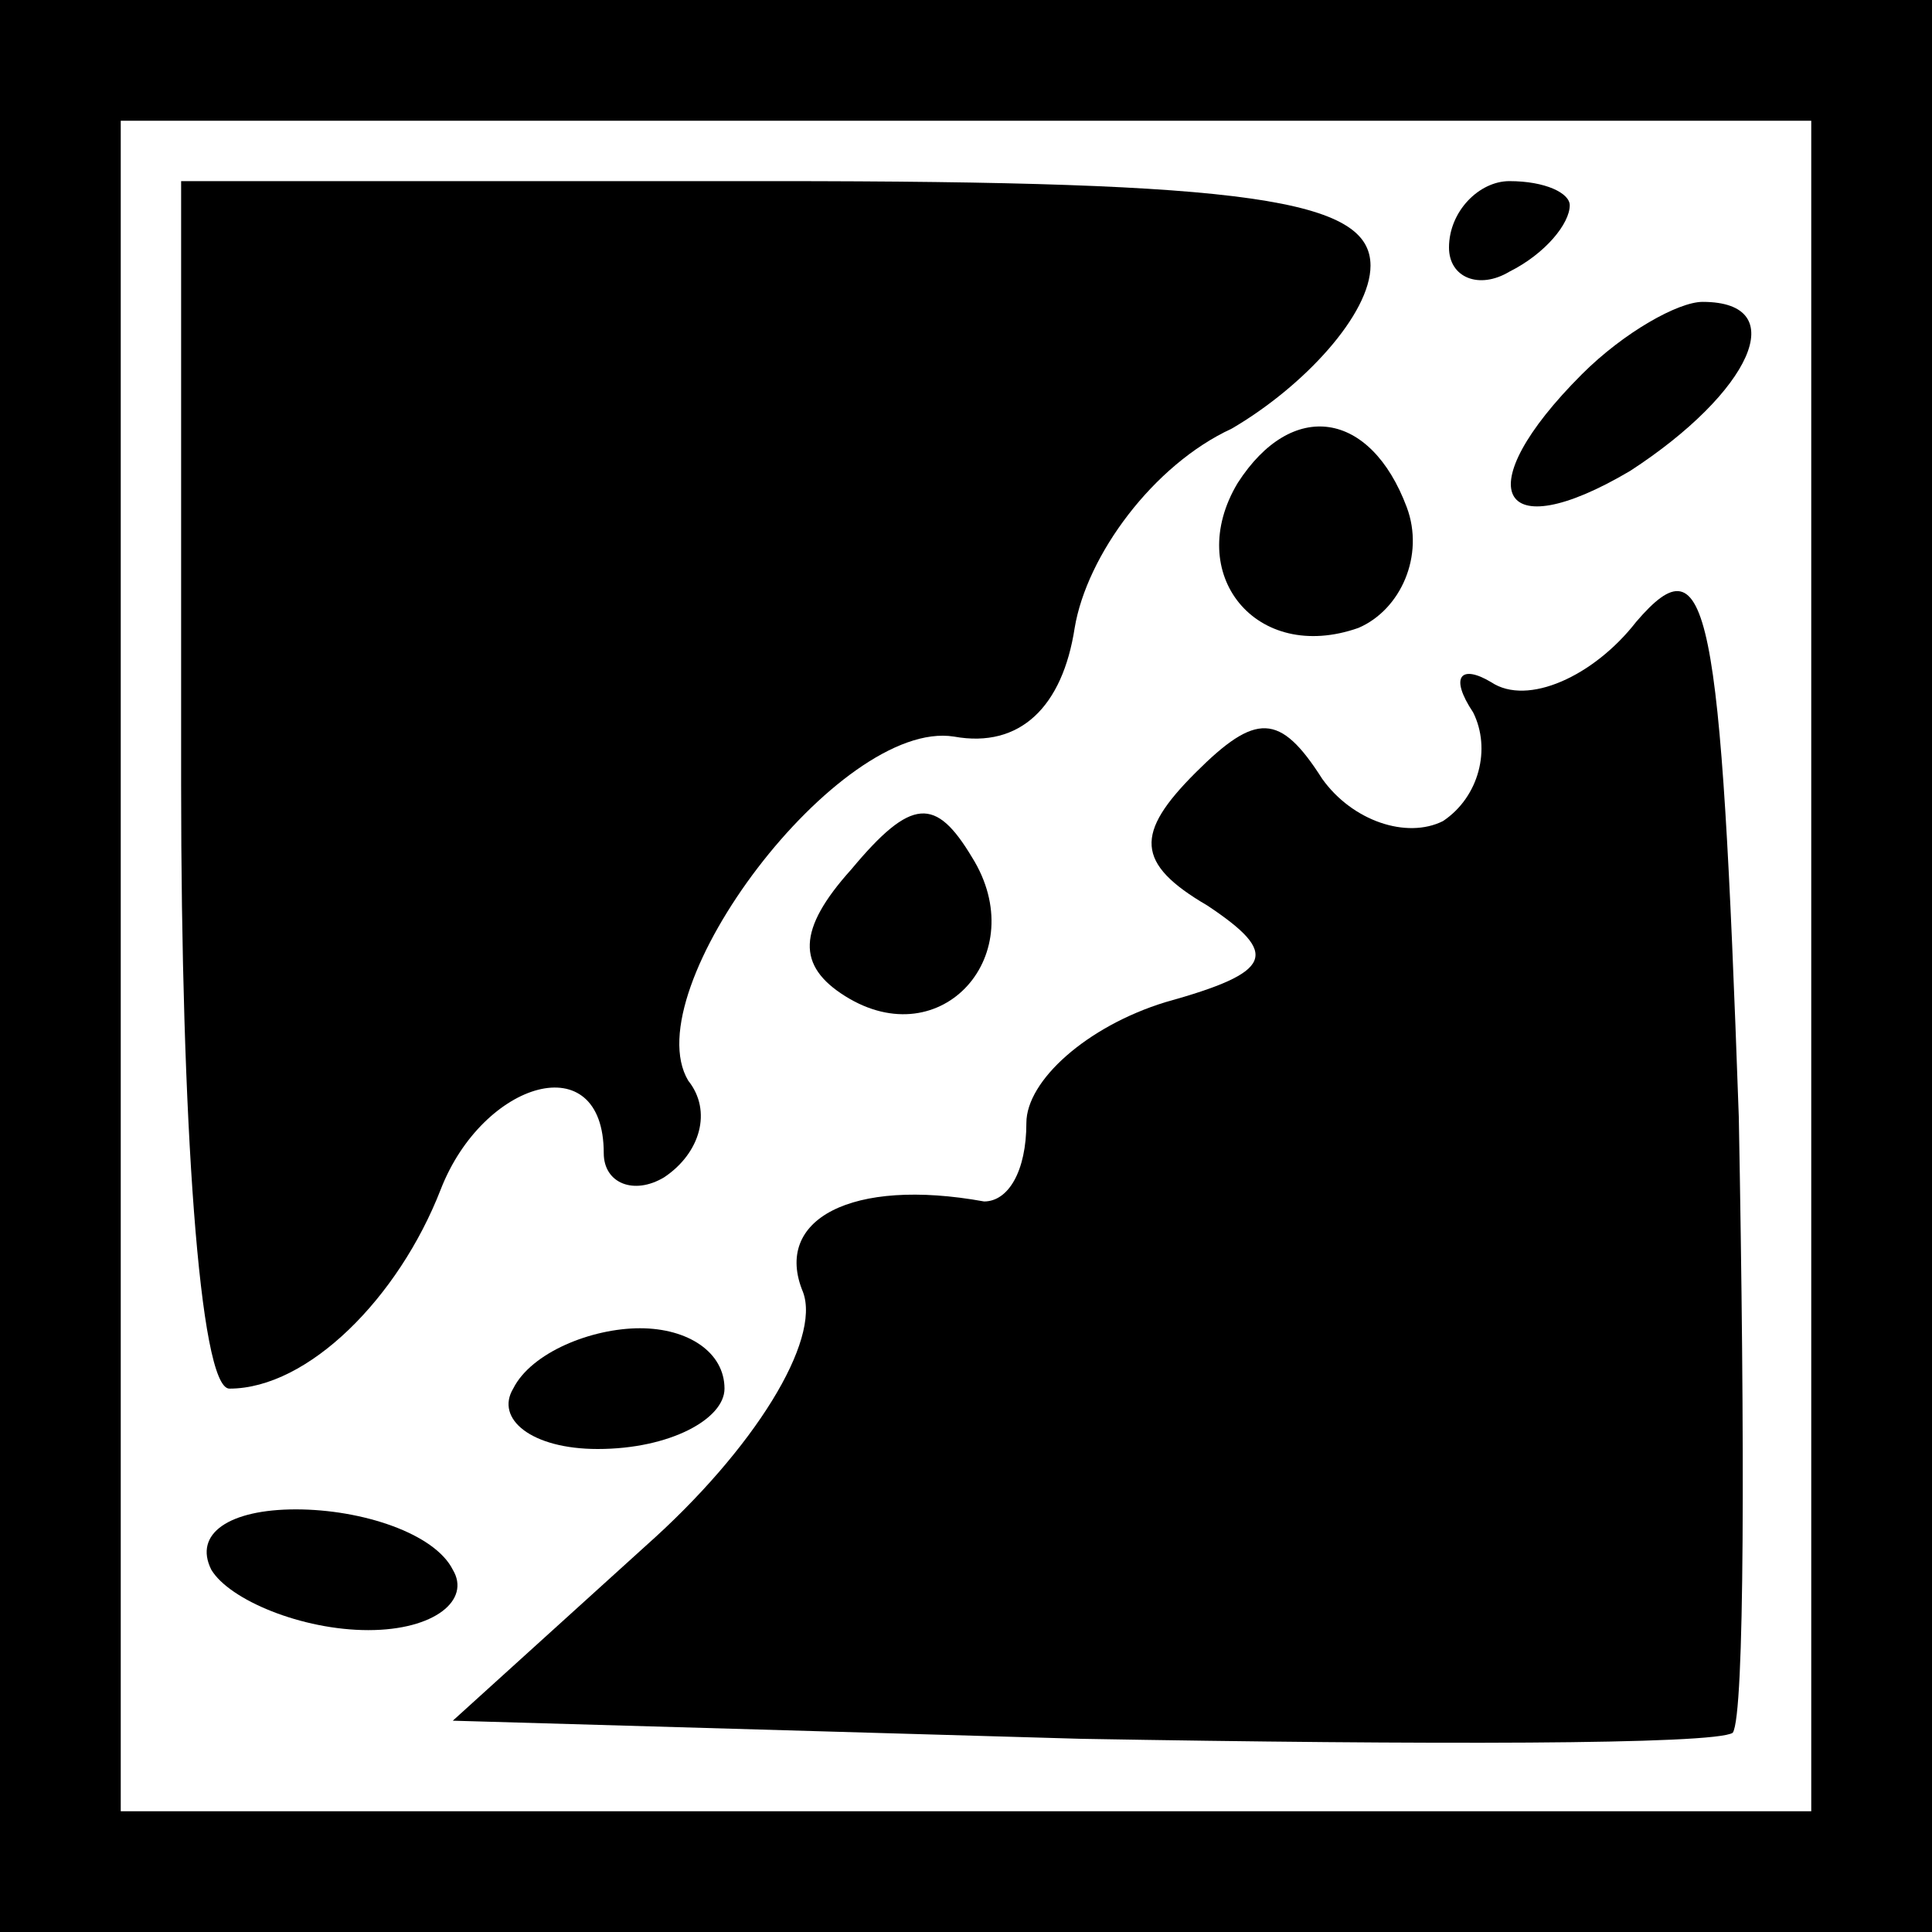 <?xml version="1.0" standalone="no"?>
<!DOCTYPE svg PUBLIC "-//W3C//DTD SVG 20010904//EN"
 "http://www.w3.org/TR/2001/REC-SVG-20010904/DTD/svg10.dtd">
<svg version="1.0" xmlns="http://www.w3.org/2000/svg"
 width="32pt" height="32pt" viewBox="0 0 32 32"
 preserveAspectRatio="xMidYMid meet">
<rect x="0" y="0" width="32" height="32" fill="#808080" stroke="none"/>
<g transform="translate(0,32) scale(0.1,-0.1)"
fill="#000000" stroke="none">
<path fill="#000000" stroke="none" d="M0 160 l0 -160 160 0 160 0 0 160 0
160 -160 0 -160 0 0 -160z"/>
<path fill="#ffffff" stroke="none" d="M300 160 l0 -140 -140 0 -140 0 0 140
0 140 140 0 140 0 0 -140z"/>
<path fill="#000000" stroke="none" d="M30 190 c0 -55 3 -100 8 -100 13 0 28
15 35 33 7 18 27 24 27 6 0 -5 5 -7 10 -4 6 4 8 11 4 16 -9 15 25 60 44 57 11
-2 18 5 20 18 2 12 13 27 26 33 12 7 23 19 23 27 0 11 -20 14 -99 14 l-98 0 0
-100z"/>
<path fill="#000000" stroke="none" d="M240 279 c0 -5 5 -7 10 -4 6 3 10 8 10
11 0 2 -4 4 -10 4 -5 0 -10 -5 -10 -11z"/>
<path fill="#000000" stroke="none" d="M262 258 c-19 -19 -14 -29 8 -16 20 13
27 28 12 28 -4 0 -13 -5 -20 -12z"/>
<path fill="#000000" stroke="none" d="M205 240 c-9 -15 3 -30 20 -24 7 3 11
12 8 20 -6 16 -19 18 -28 4z"/>
<path fill="#000000" stroke="none" d="M271 217 c-7 -9 -18 -14 -24 -10 -5 3
-7 1 -3 -5 3 -6 1 -14 -5 -18 -6 -3 -15 0 -20 7 -7 11 -11 11 -21 1 -10 -10
-10 -15 2 -22 12 -8 11 -11 -7 -16 -13 -4 -23 -13 -23 -20 0 -8 -3 -13 -7 -13
-22 4 -35 -3 -30 -15 3 -8 -8 -26 -26 -42 l-32 -29 104 -3 c57 -1 105 -1 108
1 2 3 2 48 1 102 -3 85 -5 96 -17 82z"/>
<path fill="#000000" stroke="none" d="M141 176 c-9 -10 -9 -16 -1 -21 16 -10
31 7 21 23 -6 10 -10 10 -20 -2z"/>
<path fill="#000000" stroke="none" d="M85 90 c-3 -5 3 -10 14 -10 12 0 21 5
21 10 0 6 -6 10 -14 10 -8 0 -18 -4 -21 -10z"/>
<path fill="#000000" stroke="none" d="M35 60 c3 -5 15 -10 26 -10 11 0 17 5
14 10 -3 6 -15 10 -26 10 -11 0 -17 -4 -14 -10z"/>
</g>
</svg>
